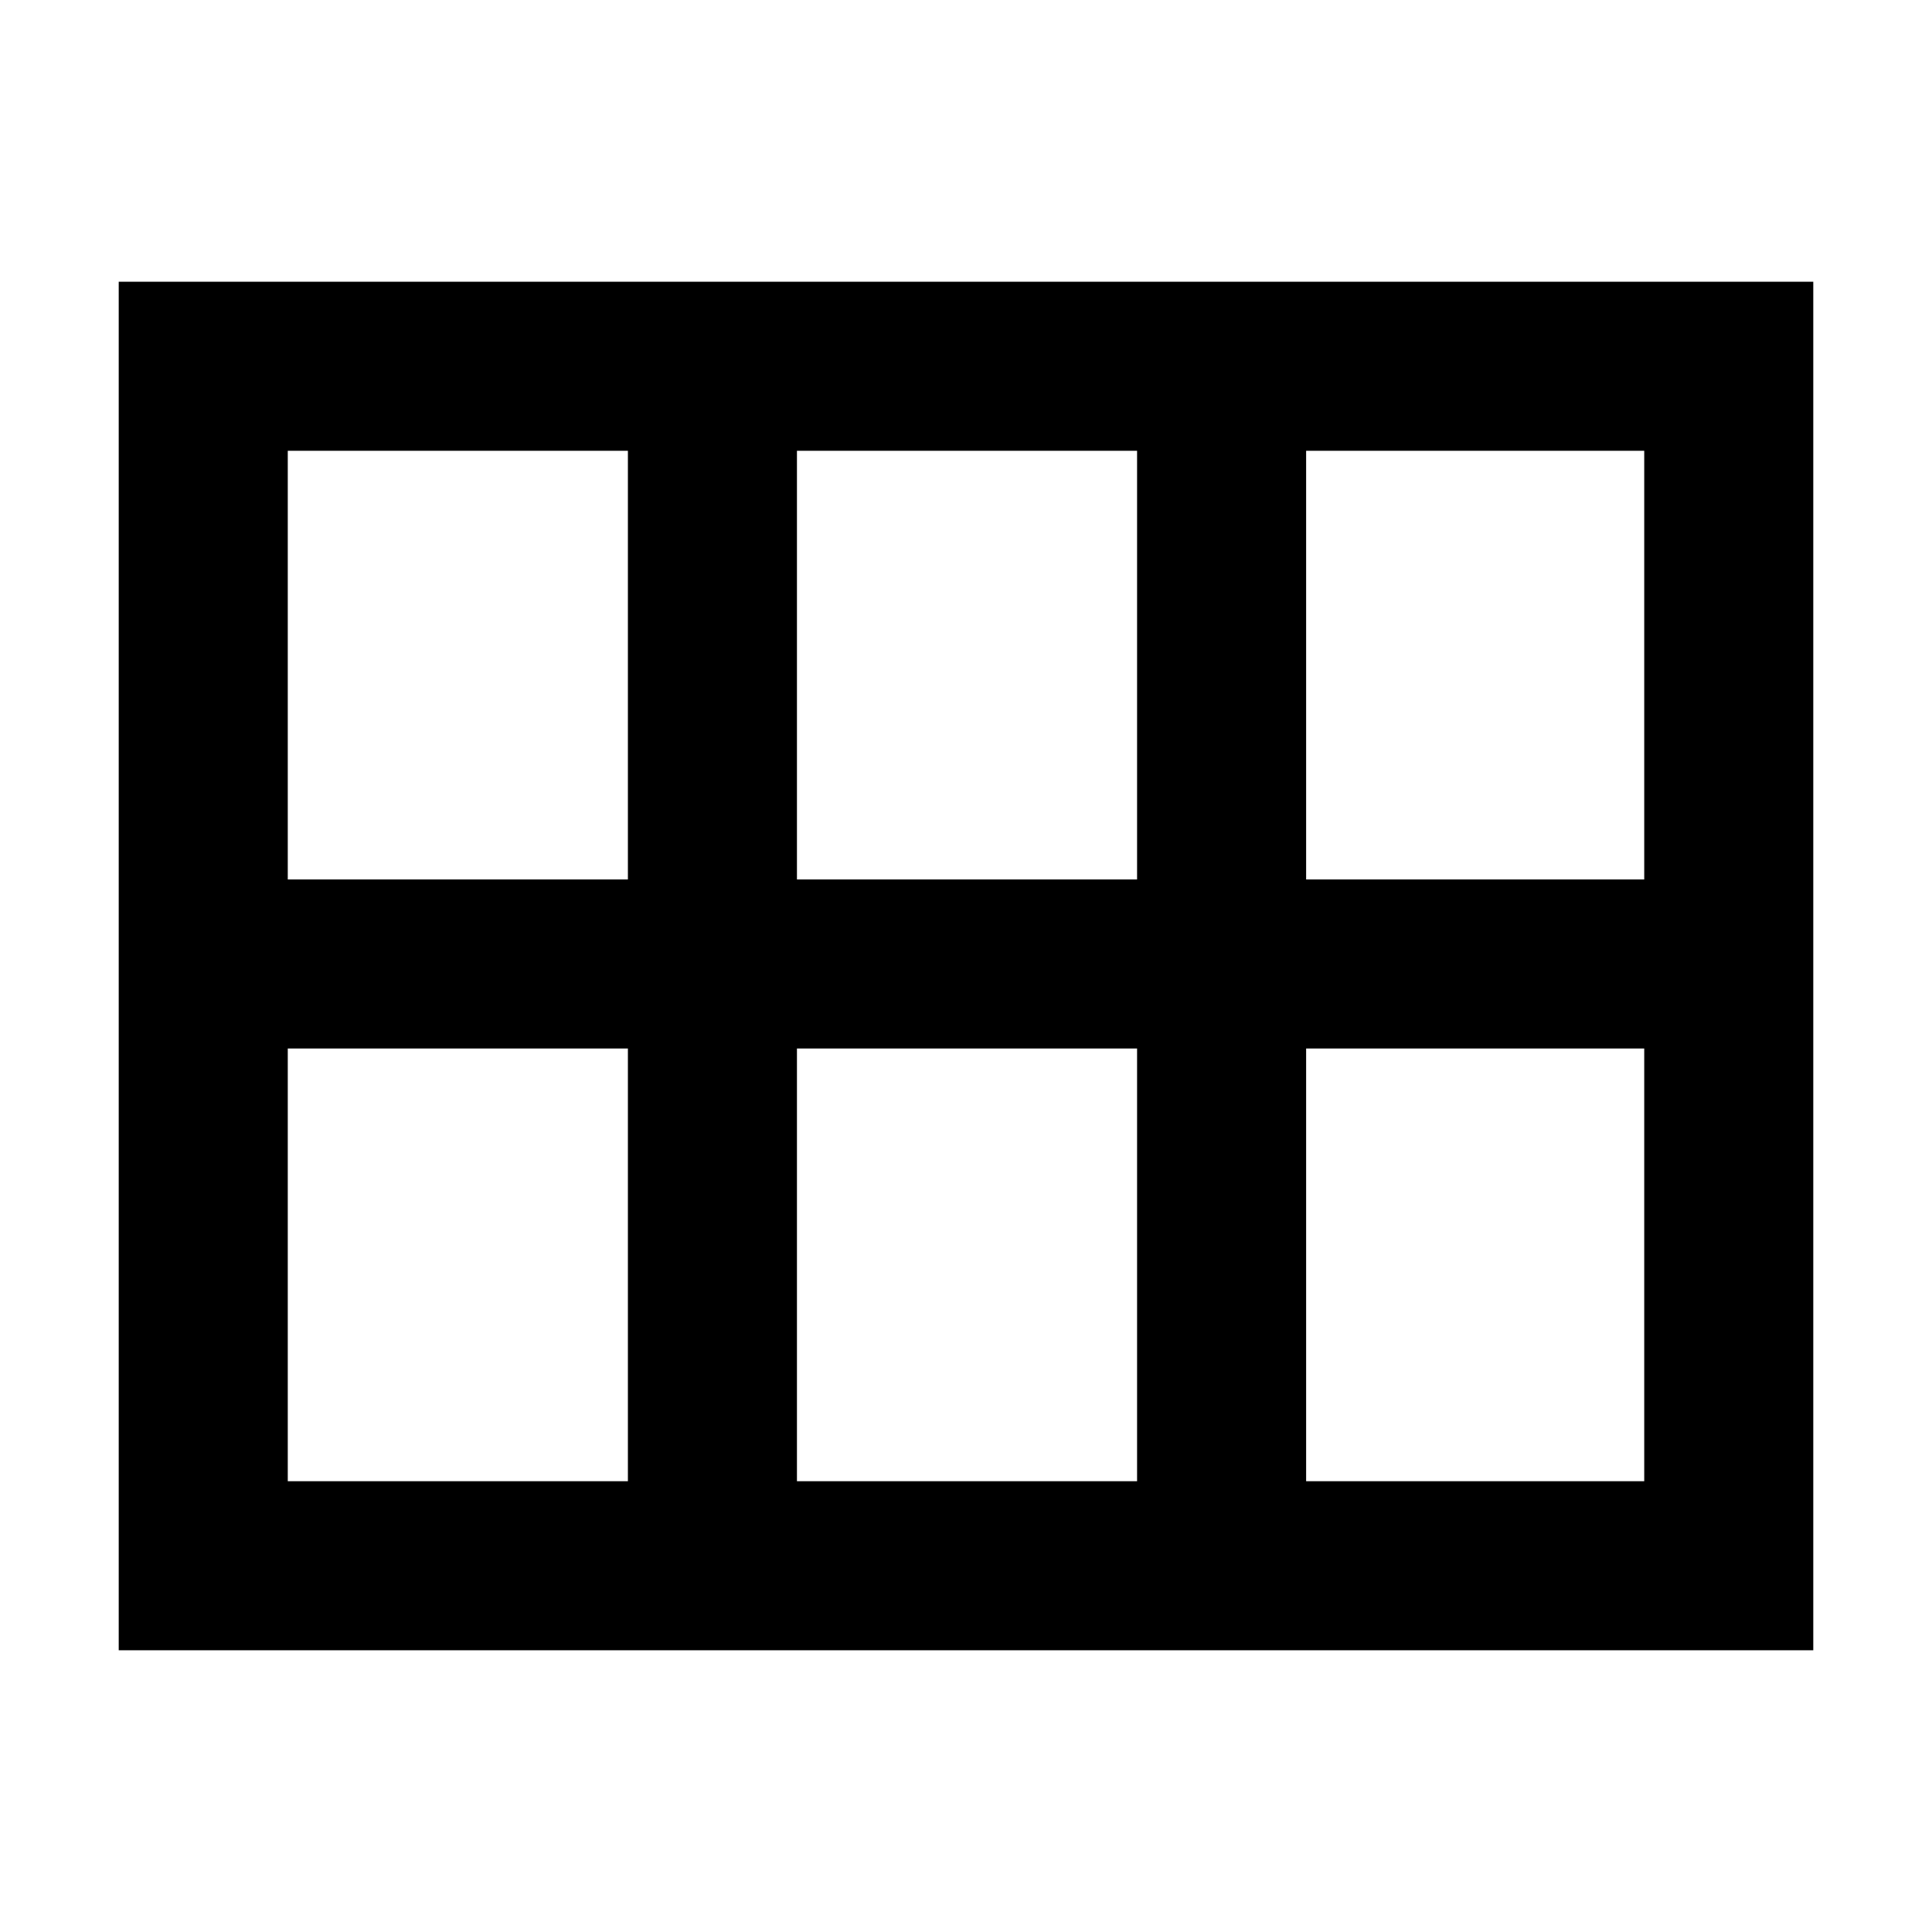 <svg xmlns="http://www.w3.org/2000/svg" height="40" width="40"><path d="M5.958 18.208H13V9.333H5.958Zm10.542 0h7.042V9.333H16.5Zm10.542 0h7V9.333h-7ZM5.958 30.667H13v-8.959H5.958Zm10.542 0h7.042v-8.959H16.5Zm10.542 0h7v-8.959h-7Zm-24.584 3.5V5.833h35.084v28.334Z"/></svg>